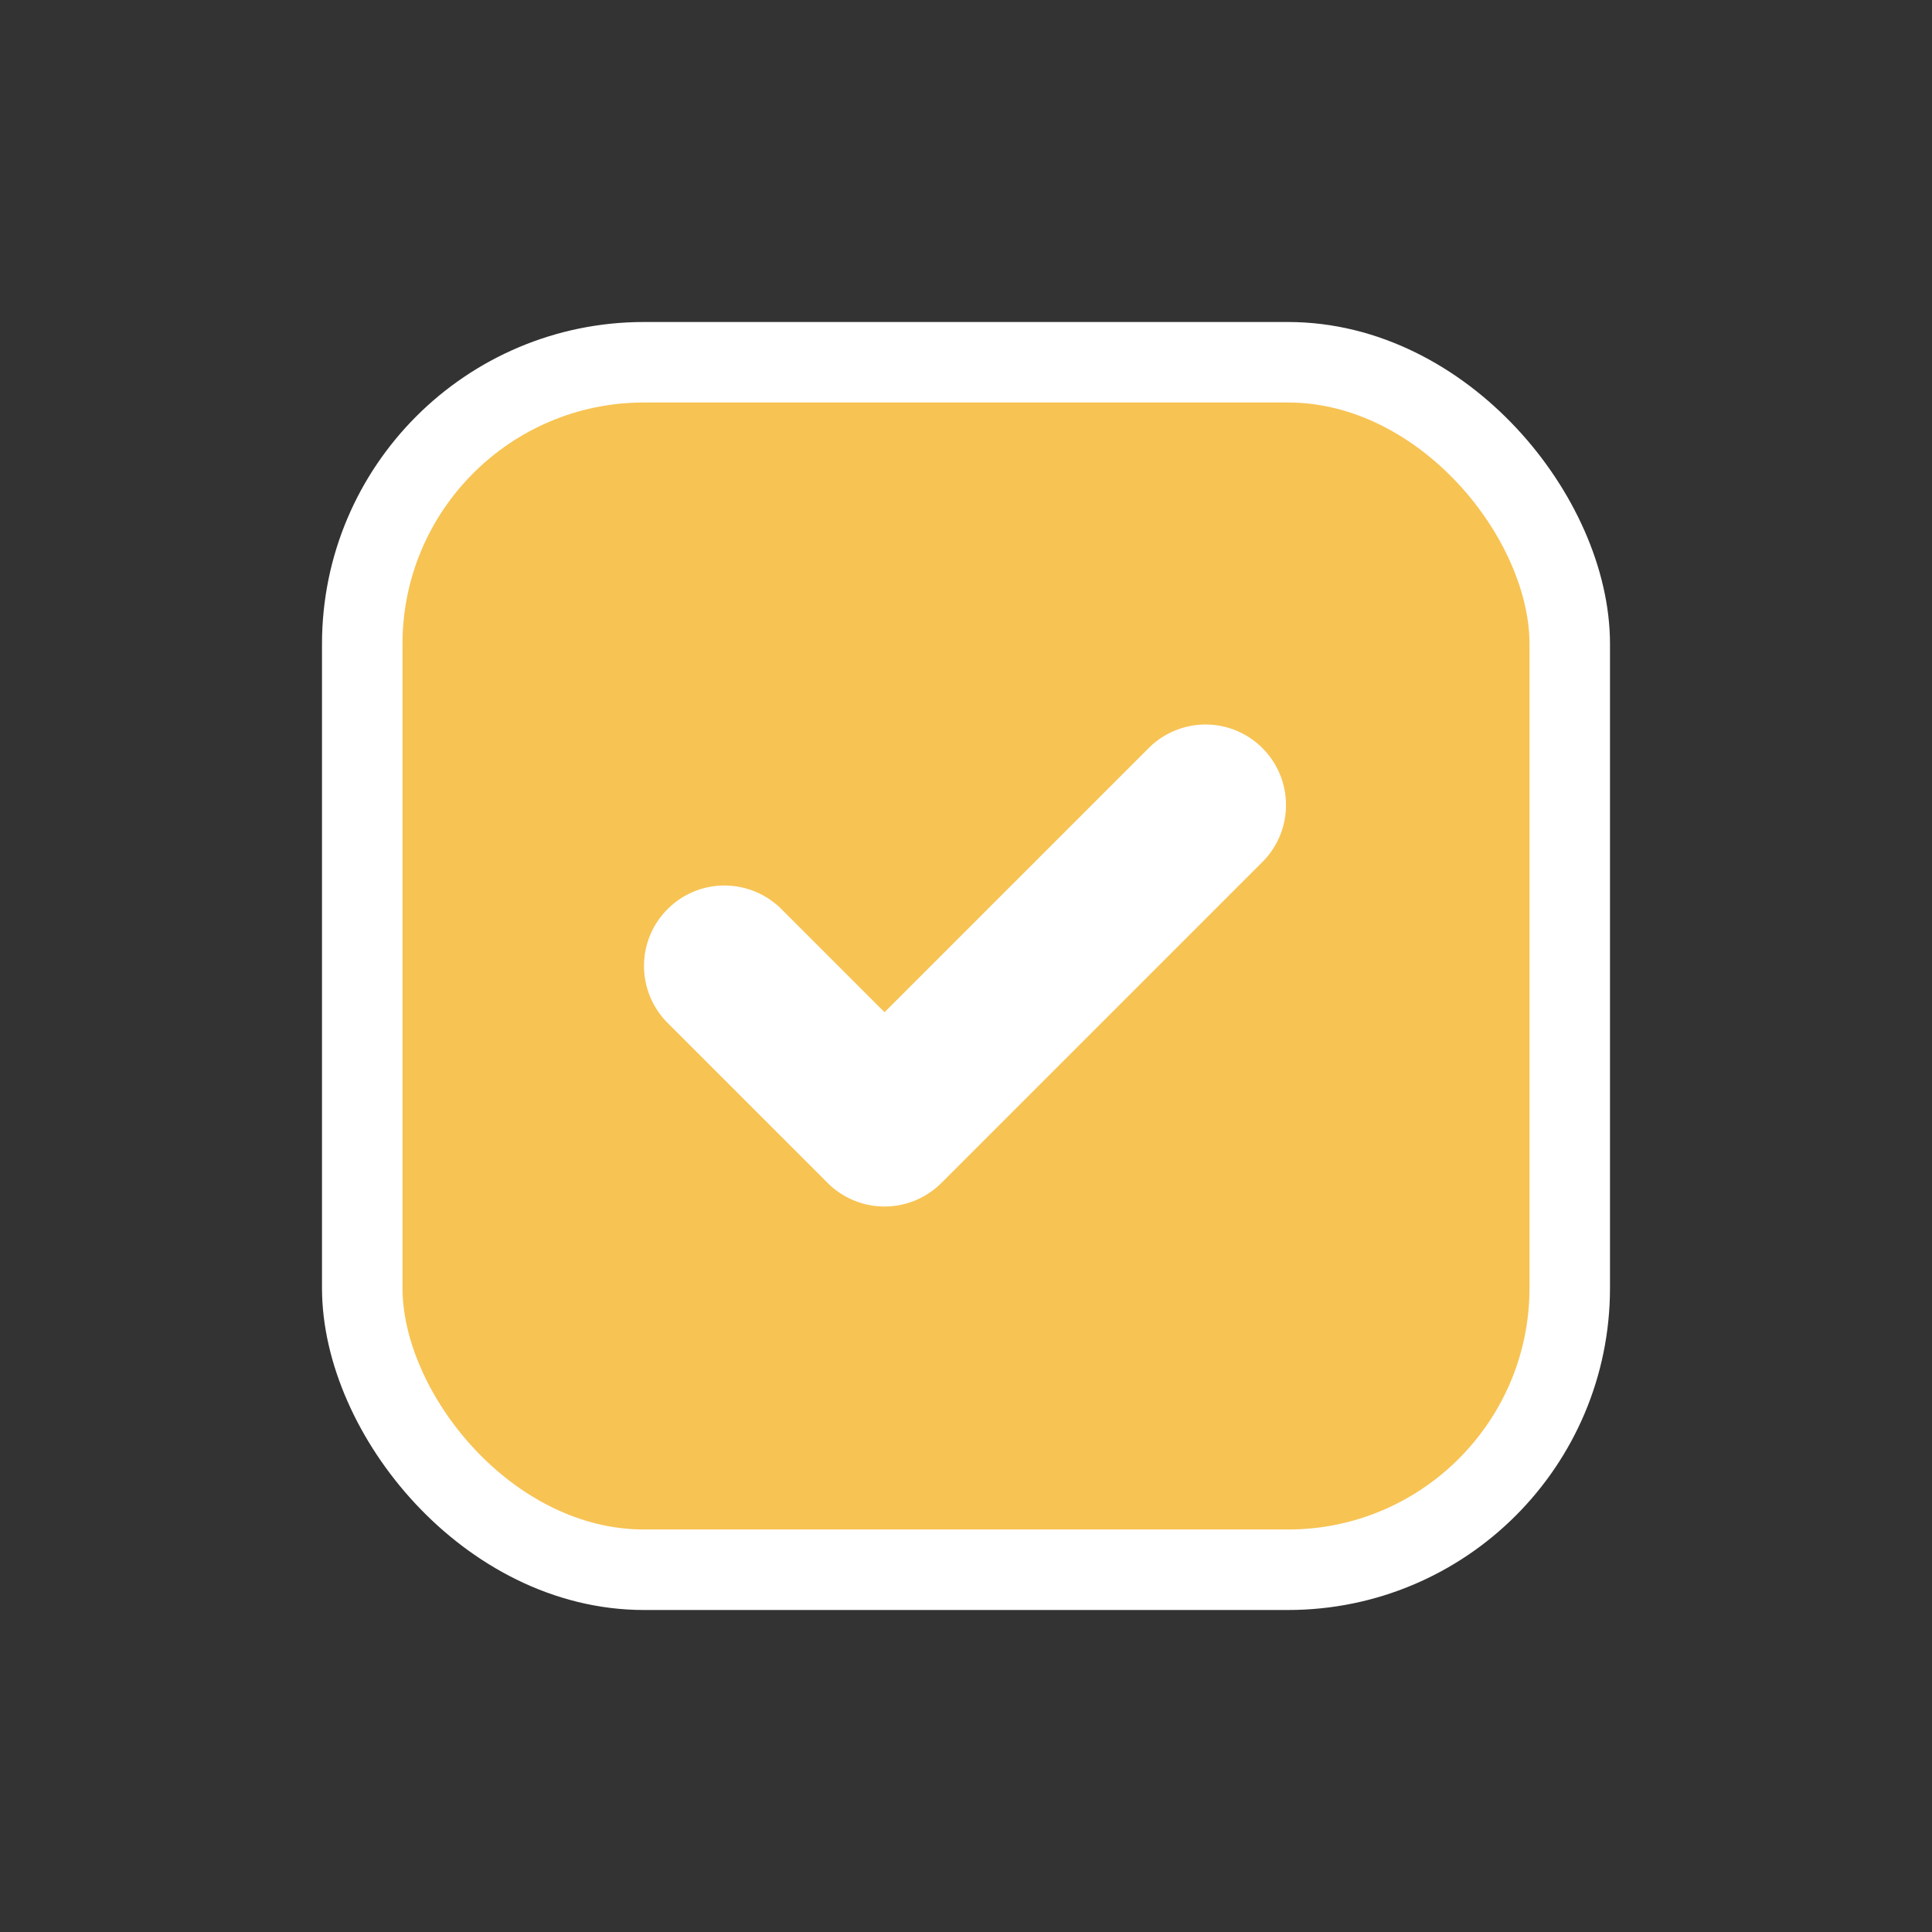 <svg
  width="24"
  height="24"
  viewBox="0 0 24 24"
  fill="none"
  xmlns="http://www.w3.org/2000/svg"
>
  <rect x="0" y="0" width="24" height="24" fill="#333333" stroke="none"/>
  <rect
    x="4.5"
    y="4.5"
    width="15"
    height="15"
    rx="3.5"
    fill="#F7C353"
    stroke="white"
  />
  <path
    d="M9.695 11.281C9.506 11.099 9.254 10.998 8.991 11C8.729 11.002 8.478 11.107 8.293 11.293C8.107 11.478 8.002 11.729 8 11.991C7.998 12.254 8.099 12.506 8.281 12.695L10.281 14.695C10.468 14.882 10.723 14.988 10.988 14.988C11.253 14.988 11.507 14.882 11.695 14.695L15.695 10.695C15.877 10.506 15.978 10.254 15.975 9.991C15.973 9.729 15.868 9.478 15.682 9.293C15.497 9.107 15.246 9.002 14.984 9C14.722 8.998 14.469 9.099 14.281 9.281L10.988 12.574L9.695 11.281Z"
    fill="white"
  />
</svg>
